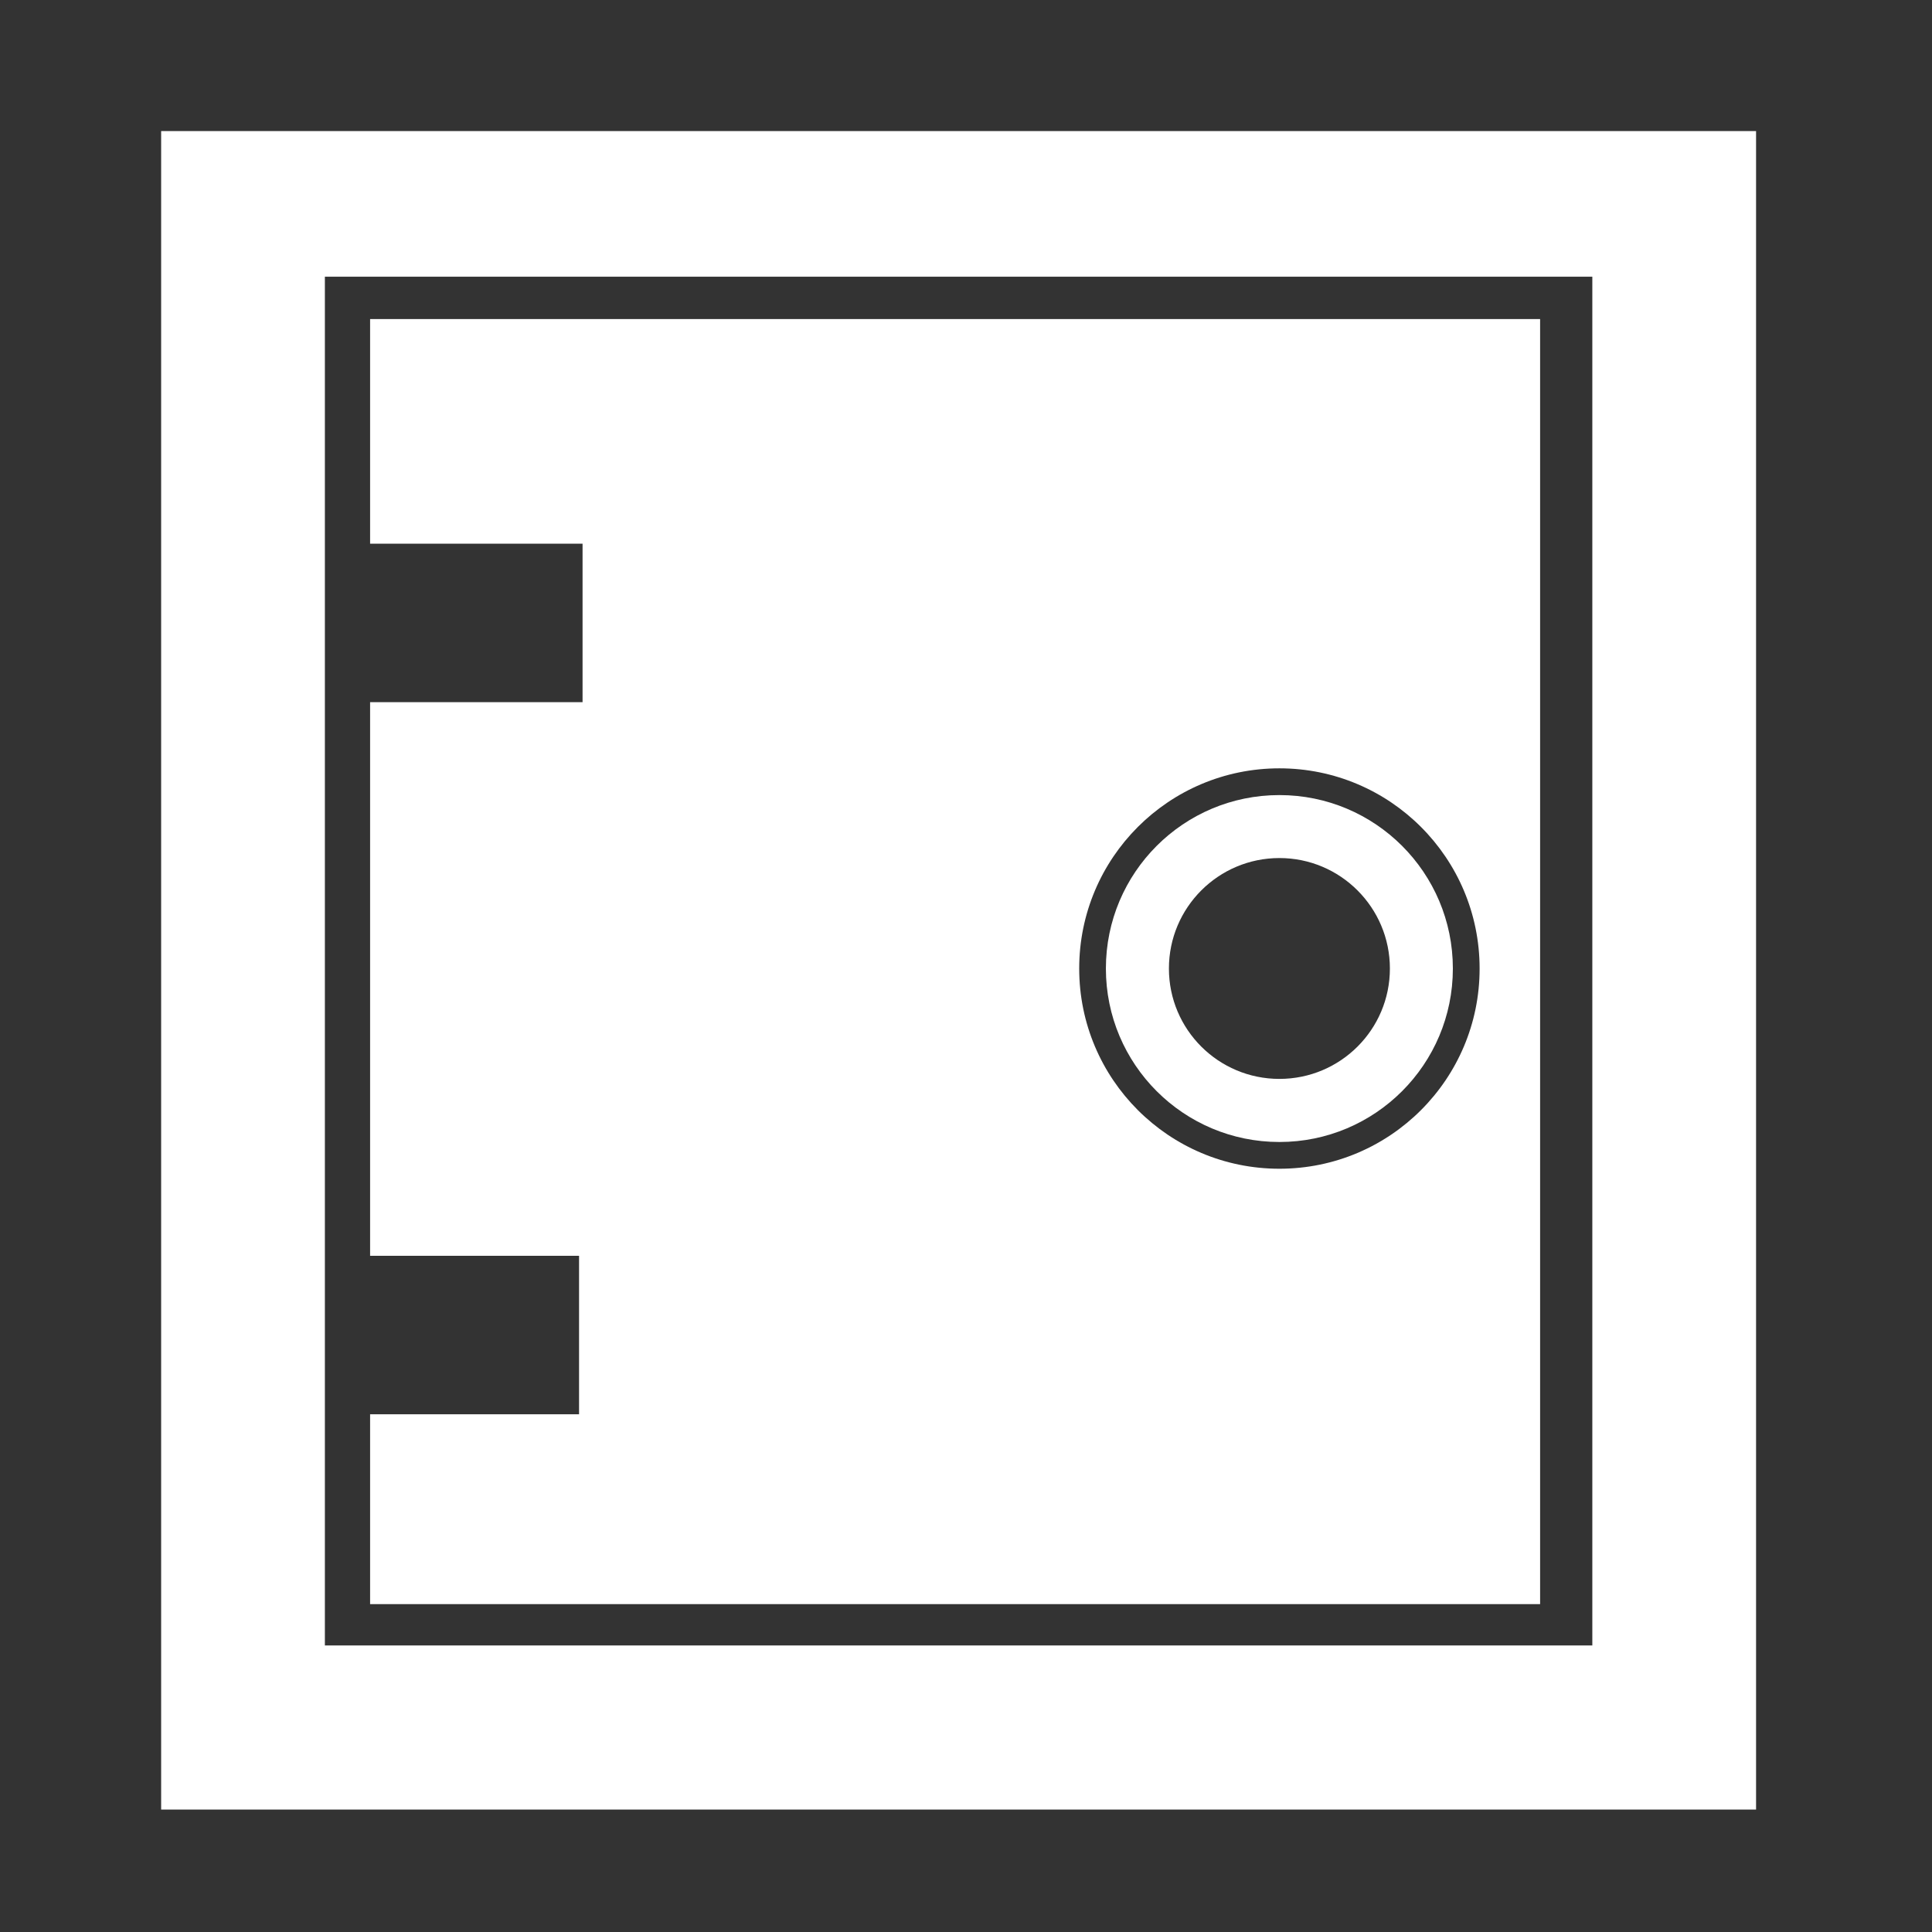 <svg xmlns="http://www.w3.org/2000/svg" width="32" height="32"><rect width="100%" height="100%" fill="#333333" stroke="none"/><g fill="#FFF"><path d="M2.669 2.171v27.801h26.417V2.171H2.669zm23.705 25.083H5.381V4.583h20.993v22.671z"/><path d="M21.191 13.169c-1.588 0-2.874 1.285-2.874 2.873 0 1.587 1.286 2.873 2.874 2.873 1.587 0 2.873-1.286 2.873-2.873 0-1.588-1.286-2.873-2.873-2.873zm0 4.701c-1.011 0-1.83-.818-1.83-1.828s.819-1.83 1.83-1.83 1.83.82 1.83 1.83-.819 1.828-1.83 1.828z"/><path d="M6.13 5.285v3.72h3.519v2.625H6.13v9.17h3.461v2.625H6.13v3.144h19.379V5.285H6.13zm15.061 14.073c-1.832 0-3.316-1.485-3.316-3.316 0-1.832 1.484-3.316 3.316-3.316s3.316 1.484 3.316 3.316c.001 1.831-1.484 3.316-3.316 3.316z"/></g></svg>